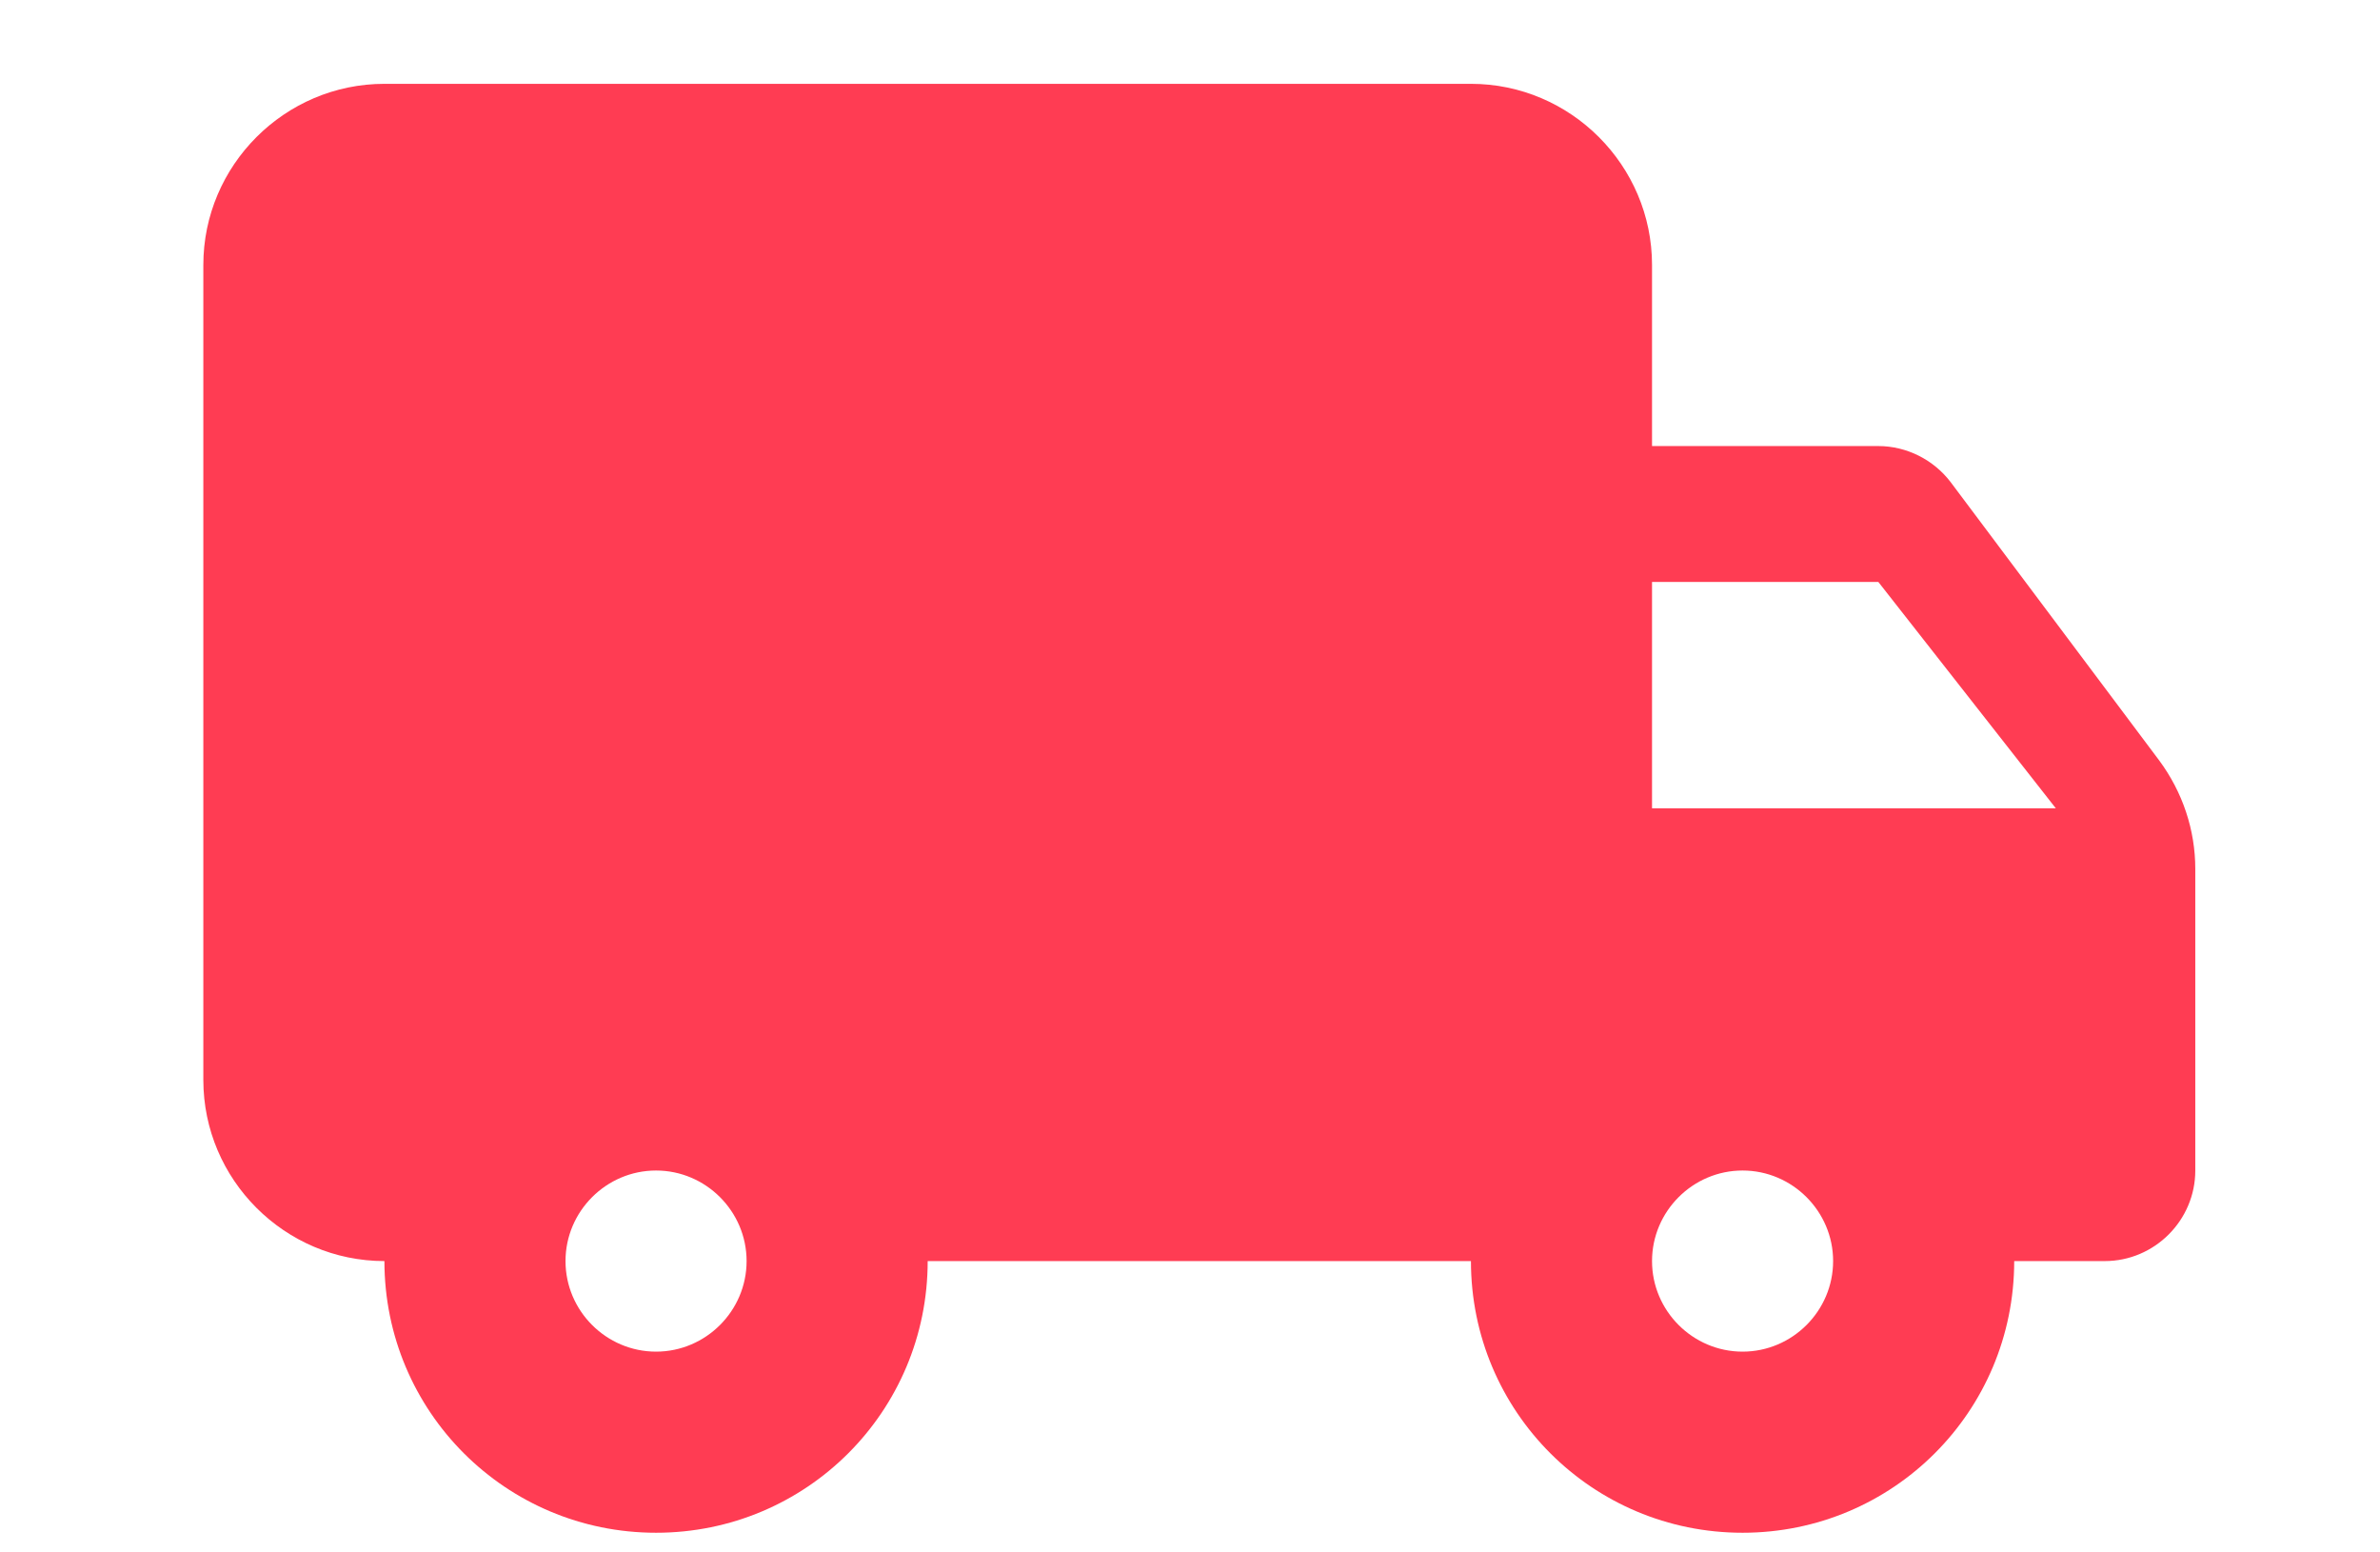<svg width="23" height="15" viewBox="0 0 23 15" fill="none" xmlns="http://www.w3.org/2000/svg">
<path d="M18.152 4.31H15.965V2.56C15.965 1.598 15.178 0.81 14.215 0.81H3.715C2.752 0.81 1.965 1.598 1.965 2.56V10.435C1.965 11.398 2.752 12.185 3.715 12.185C3.715 13.638 4.888 14.81 6.34 14.81C7.793 14.81 8.965 13.638 8.965 12.185H14.215C14.215 13.638 15.387 14.81 16.84 14.81C18.293 14.81 19.465 13.638 19.465 12.185H20.34C20.821 12.185 21.215 11.791 21.215 11.31V8.396C21.215 8.02 21.093 7.653 20.865 7.346L18.852 4.66C18.686 4.441 18.424 4.31 18.152 4.31ZM6.34 13.06C5.859 13.06 5.465 12.666 5.465 12.185C5.465 11.704 5.859 11.31 6.34 11.31C6.821 11.31 7.215 11.704 7.215 12.185C7.215 12.666 6.821 13.06 6.34 13.06ZM18.152 5.623L19.867 7.81H15.965V5.623H18.152ZM16.84 13.06C16.359 13.06 15.965 12.666 15.965 12.185C15.965 11.704 16.359 11.31 16.84 11.31C17.321 11.31 17.715 11.704 17.715 12.185C17.715 12.666 17.321 13.06 16.84 13.06Z" fill="#FF3C53"/>
</svg>
